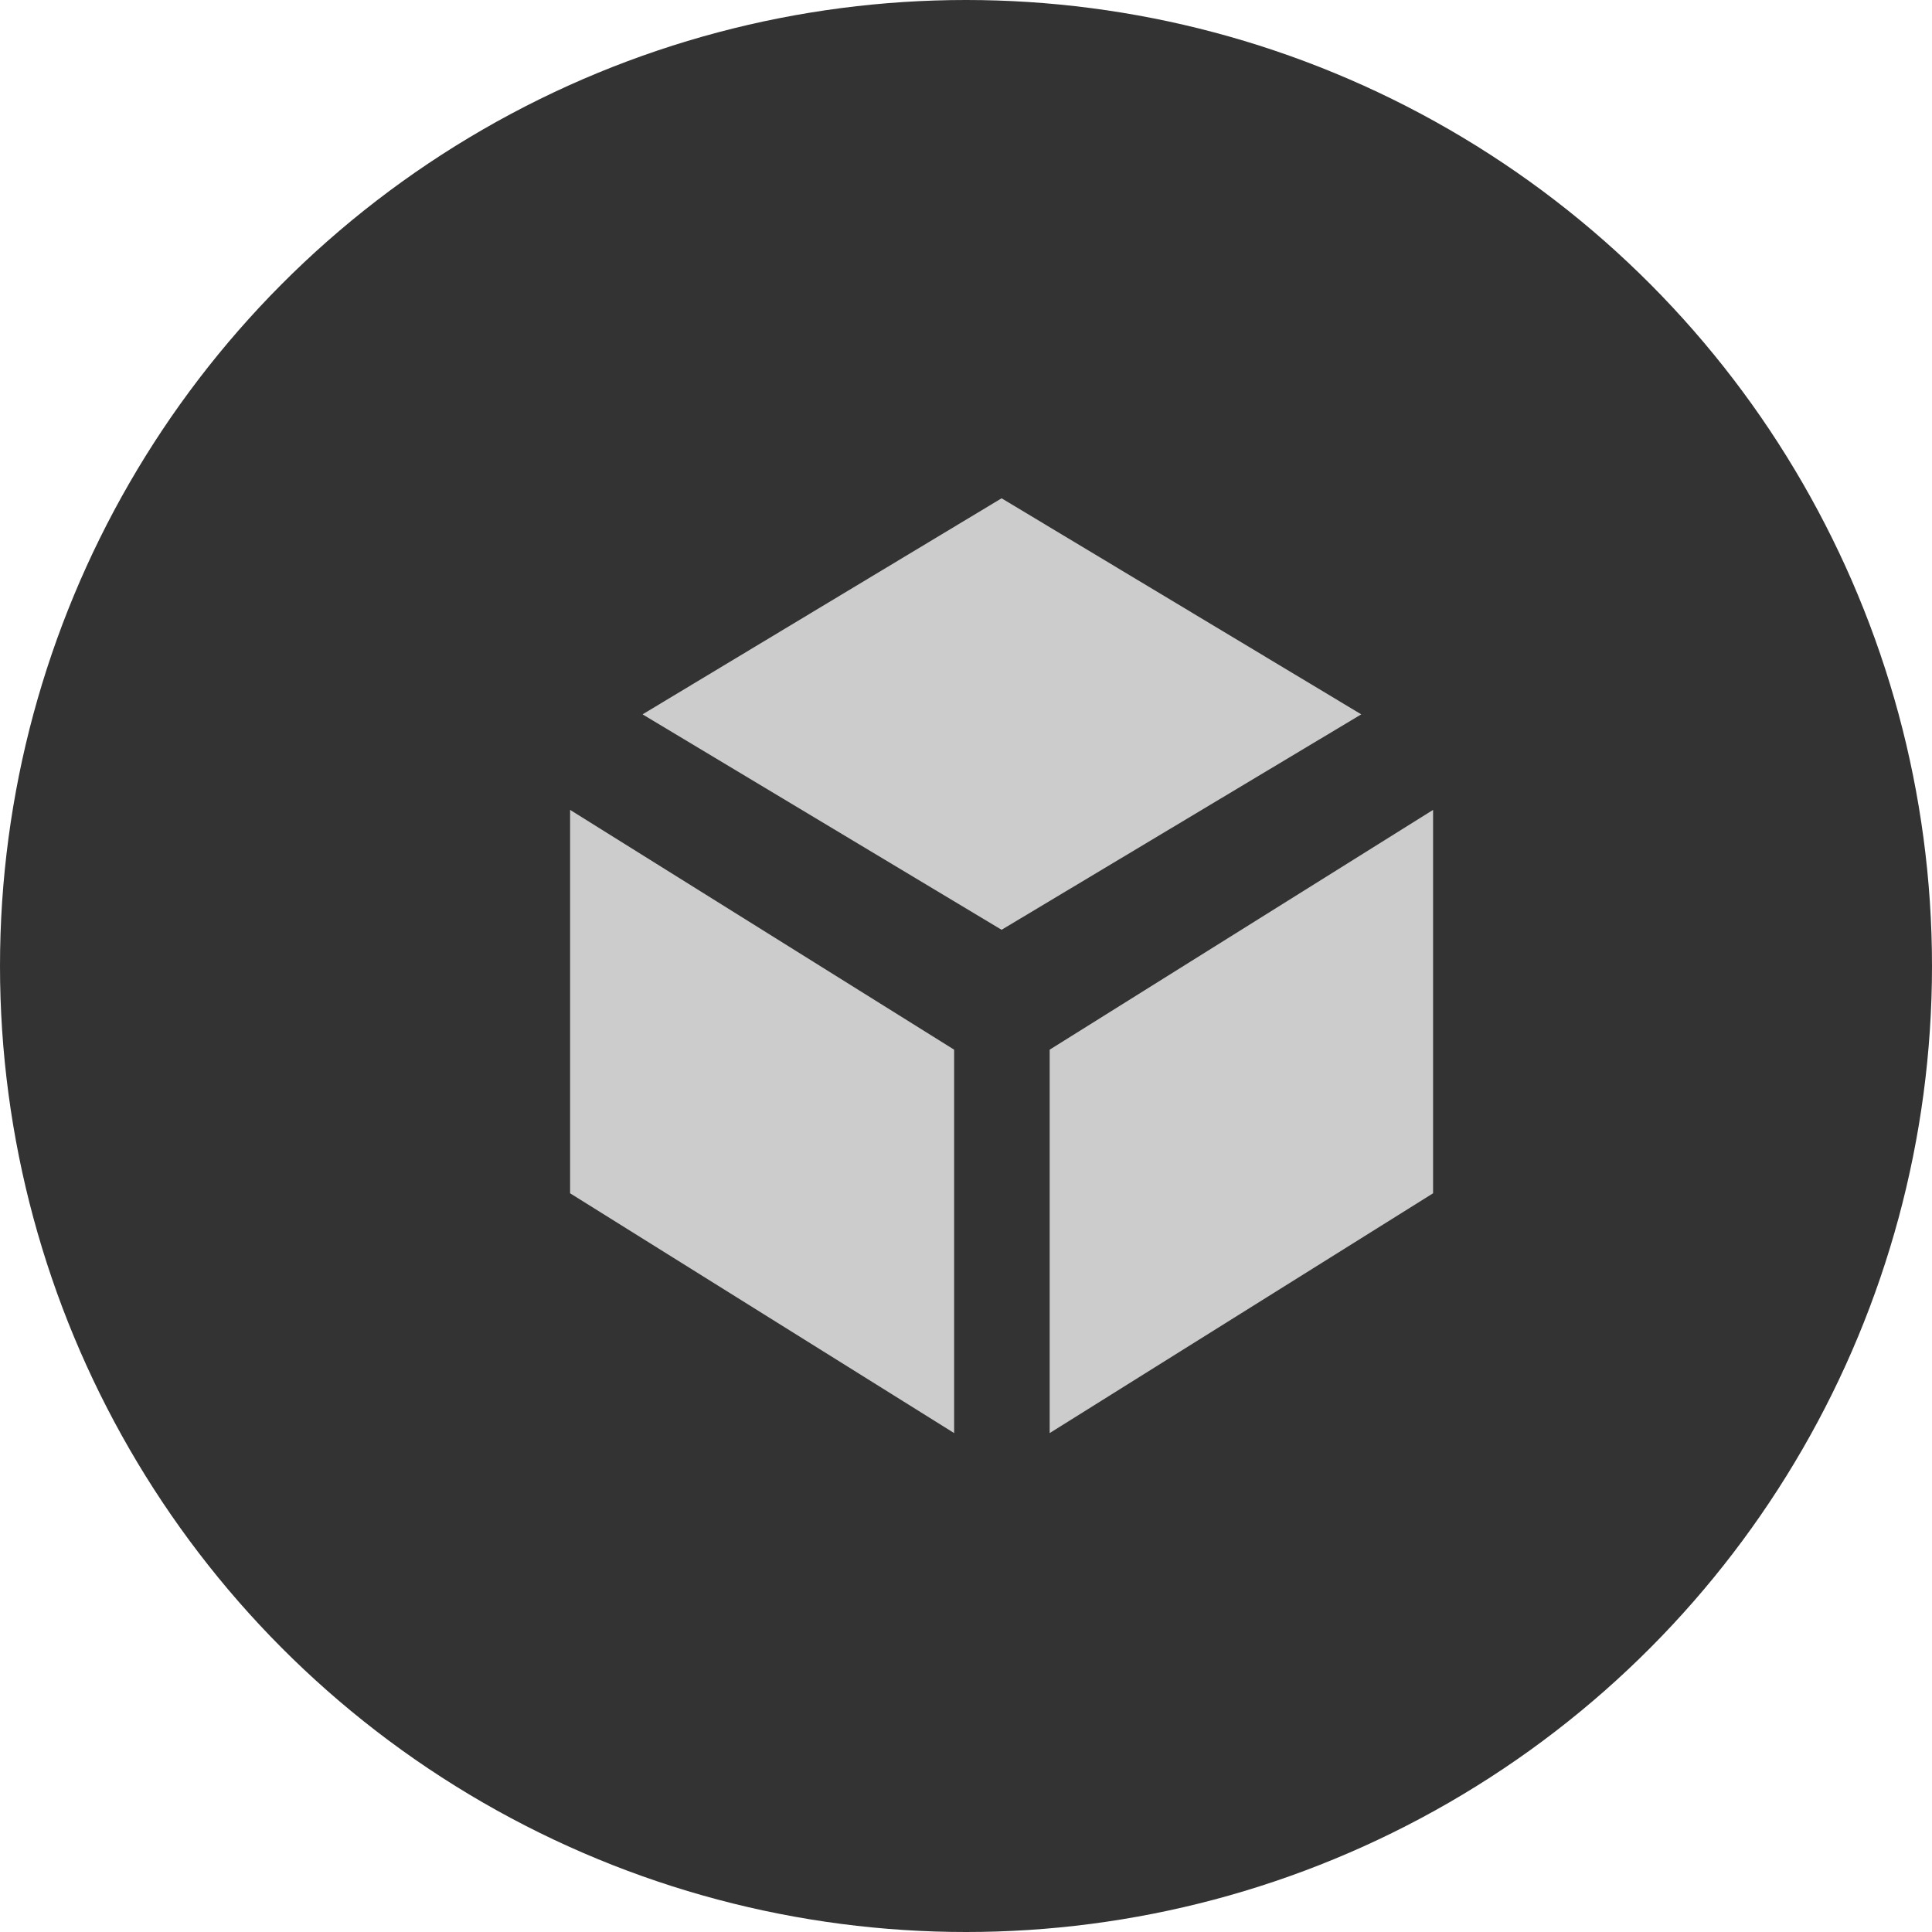 <svg xmlns="http://www.w3.org/2000/svg" viewBox="0 0 30.94 30.94"><defs><style>.cls-1{fill:#333;}.cls-2{fill:#ccc;}</style></defs><g id="图层_2" data-name="图层 2"><g id="图层_1-2" data-name="图层 1"><circle class="cls-1" cx="15.47" cy="15.47" r="15.47"/><polygon class="cls-2" points="15.28 22.95 9.13 19.11 9.13 12.97 15.28 16.81 15.28 22.95"/><polygon class="cls-2" points="16.81 22.95 22.95 19.11 22.95 12.97 16.81 16.81 16.81 22.95"/><polygon class="cls-2" points="16.04 14.89 10.29 11.44 16.04 7.98 21.8 11.44 16.04 14.89"/></g></g></svg>